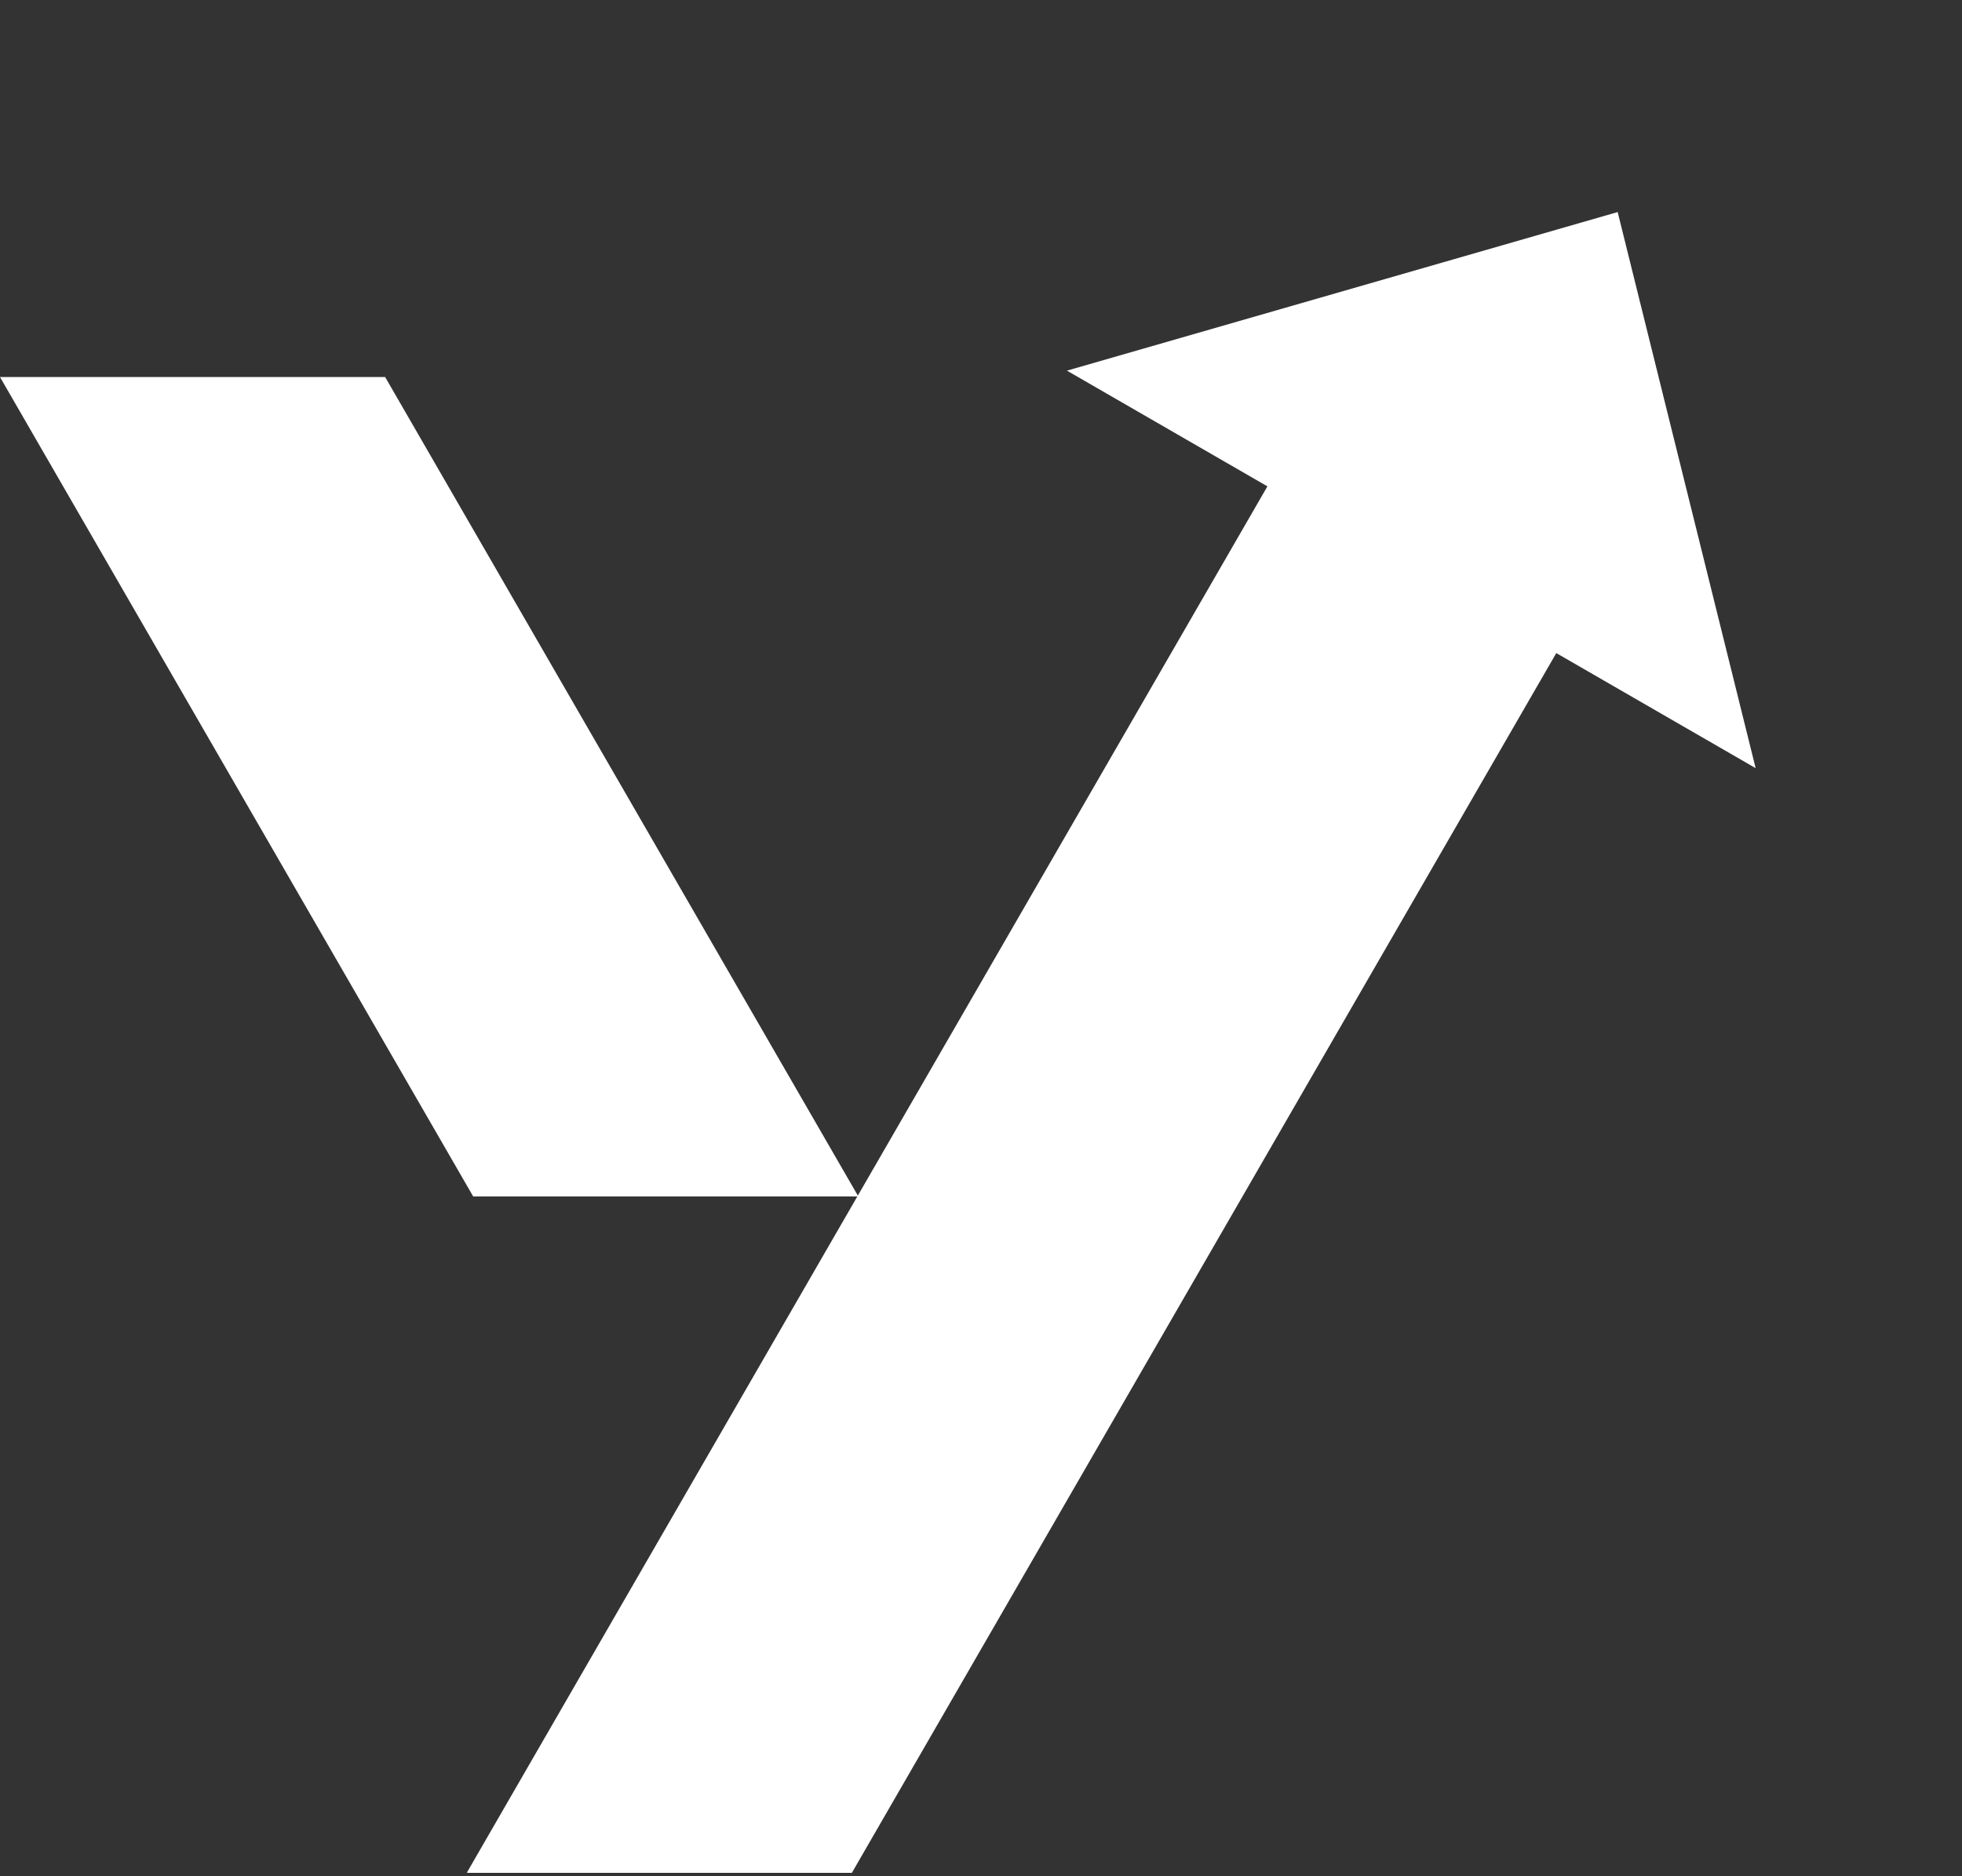 <svg width="46" height="44" viewBox="0 0 46 44" fill="none" xmlns="http://www.w3.org/2000/svg">
<rect x="0" y="0" width="46" height="44" fill="#333333" stroke="none"/>
<path fill-rule="evenodd" clip-rule="evenodd" d="M10.947 43.913L31.068 9.062L37.841 12.972L19.972 43.921H10.963L10.947 43.913Z" fill="white"/>
<path fill-rule="evenodd" clip-rule="evenodd" d="M0 8.842L11.094 28.058H20.124L9.03 8.842H0Z" fill="white"/>
<path d="M37.927 4.973L41.162 18.014L25.015 8.692L37.927 4.973Z" fill="white"/>
</svg>
